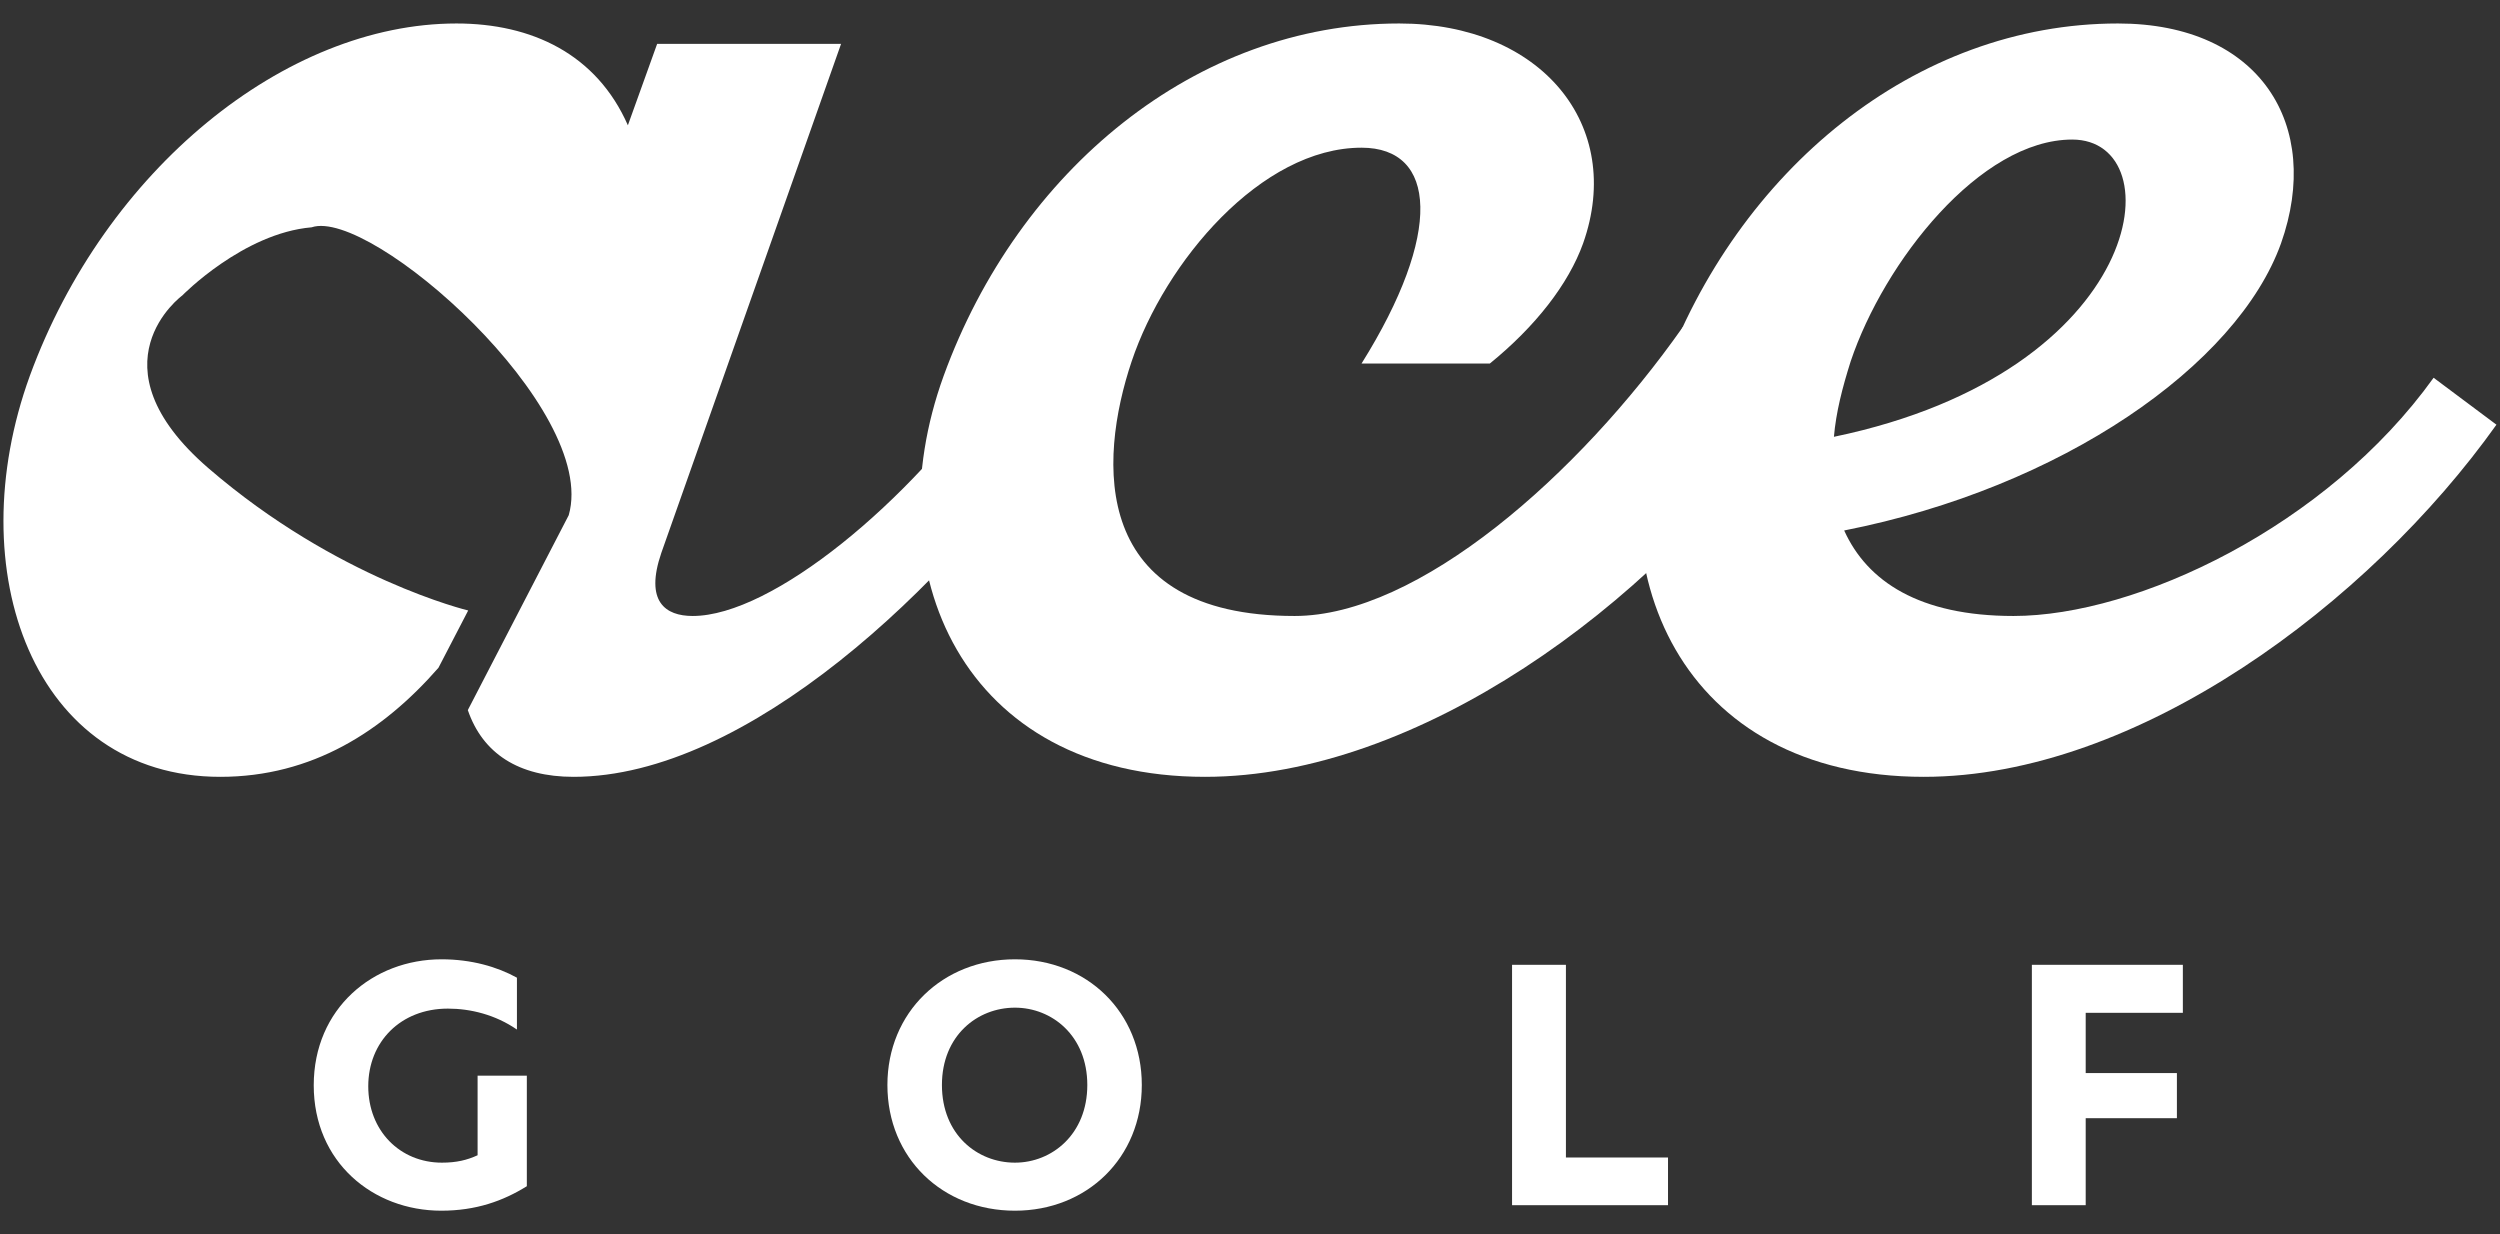 <svg width="79" height="39" viewBox="0 0 79 39" fill="none" xmlns="http://www.w3.org/2000/svg">
<rect x="0" y="0" width="79" height="39" fill="#333333" stroke="none"/>
<path d="M50.026 7.691C49.564 8.978 48.52 10.316 47.08 11.487H43.025C45.601 7.369 45.403 4.667 43.025 4.667C39.854 4.667 36.816 8.27 35.759 11.423C34.702 14.575 34.438 19.465 40.911 19.465C44.808 19.465 49.874 15.032 53.177 10.335L56.175 13.417C52.212 19.079 44.815 24.548 38.078 24.548C30.416 24.548 27.576 18.05 29.821 11.873C32.186 5.375 37.8 0.742 44.214 0.742C48.705 0.742 51.347 3.959 50.026 7.691Z" fill="white"/>
<path d="M78.89 13.417C74.861 19.079 67.529 24.548 60.792 24.548C53.13 24.548 50.29 18.05 52.536 11.873C54.907 5.375 60.521 0.742 66.928 0.742C71.42 0.742 73.401 3.959 72.08 7.691C70.693 11.551 65.145 15.412 58.276 16.763C59.002 18.372 60.653 19.465 63.626 19.465C67.523 19.465 73.533 16.634 76.902 11.937L78.883 13.417H78.89ZM58.48 11.423C58.216 12.259 58.018 13.031 57.952 13.803C67.859 11.744 68.718 4.41 65.482 4.41C62.575 4.41 59.537 8.27 58.48 11.423Z" fill="white"/>
<path d="M33.447 13.417C29.947 18.5 23.606 24.548 18.124 24.548C16.388 24.548 15.253 23.81 14.783 22.439L17.972 16.28C18.93 12.915 11.71 6.552 9.848 7.183C7.681 7.369 5.759 9.338 5.759 9.338C5.759 9.338 2.787 11.513 6.585 14.794C10.647 18.301 14.795 19.291 14.795 19.291L13.855 21.102C12.1 23.109 9.862 24.548 6.961 24.548C1.076 24.548 -1.302 18.05 0.944 11.873C3.322 5.375 9.002 0.742 14.425 0.742C16.803 0.742 18.85 1.707 19.841 3.959L20.766 1.386H26.578L20.898 17.471C20.369 19.015 21.03 19.465 21.889 19.465C24.399 19.465 28.758 15.862 31.466 11.937L33.447 13.417Z" fill="white"/>
<path d="M11.637 34.327C11.637 32.921 12.66 31.872 14.153 31.872C14.873 31.872 15.656 32.066 16.335 32.534V30.895C15.709 30.549 14.894 30.314 13.954 30.314C11.783 30.314 9.914 31.872 9.914 34.296C9.914 36.72 11.783 38.258 13.944 38.258C15.04 38.258 15.896 37.952 16.648 37.484V33.991H15.092V36.506C14.758 36.659 14.424 36.74 13.965 36.74C12.639 36.74 11.637 35.732 11.637 34.327Z" fill="white"/>
<path d="M32.072 36.74C30.882 36.74 29.765 35.854 29.765 34.286C29.765 32.728 30.882 31.842 32.072 31.842C33.241 31.842 34.359 32.728 34.359 34.286C34.359 35.844 33.241 36.74 32.072 36.74ZM28.042 34.286C28.042 36.598 29.786 38.258 32.072 38.258C34.348 38.258 36.081 36.587 36.081 34.286C36.081 31.985 34.348 30.314 32.072 30.314C29.796 30.314 28.042 31.985 28.042 34.286Z" fill="white"/>
<path d="M47.781 38.084H52.709V36.577H49.483V30.488H47.781V38.084Z" fill="white"/>
<path d="M64.207 38.084H65.908V35.335H68.79V33.909H65.908V32.005H68.978V30.488H64.207V38.084Z" fill="white"/>
</svg>
